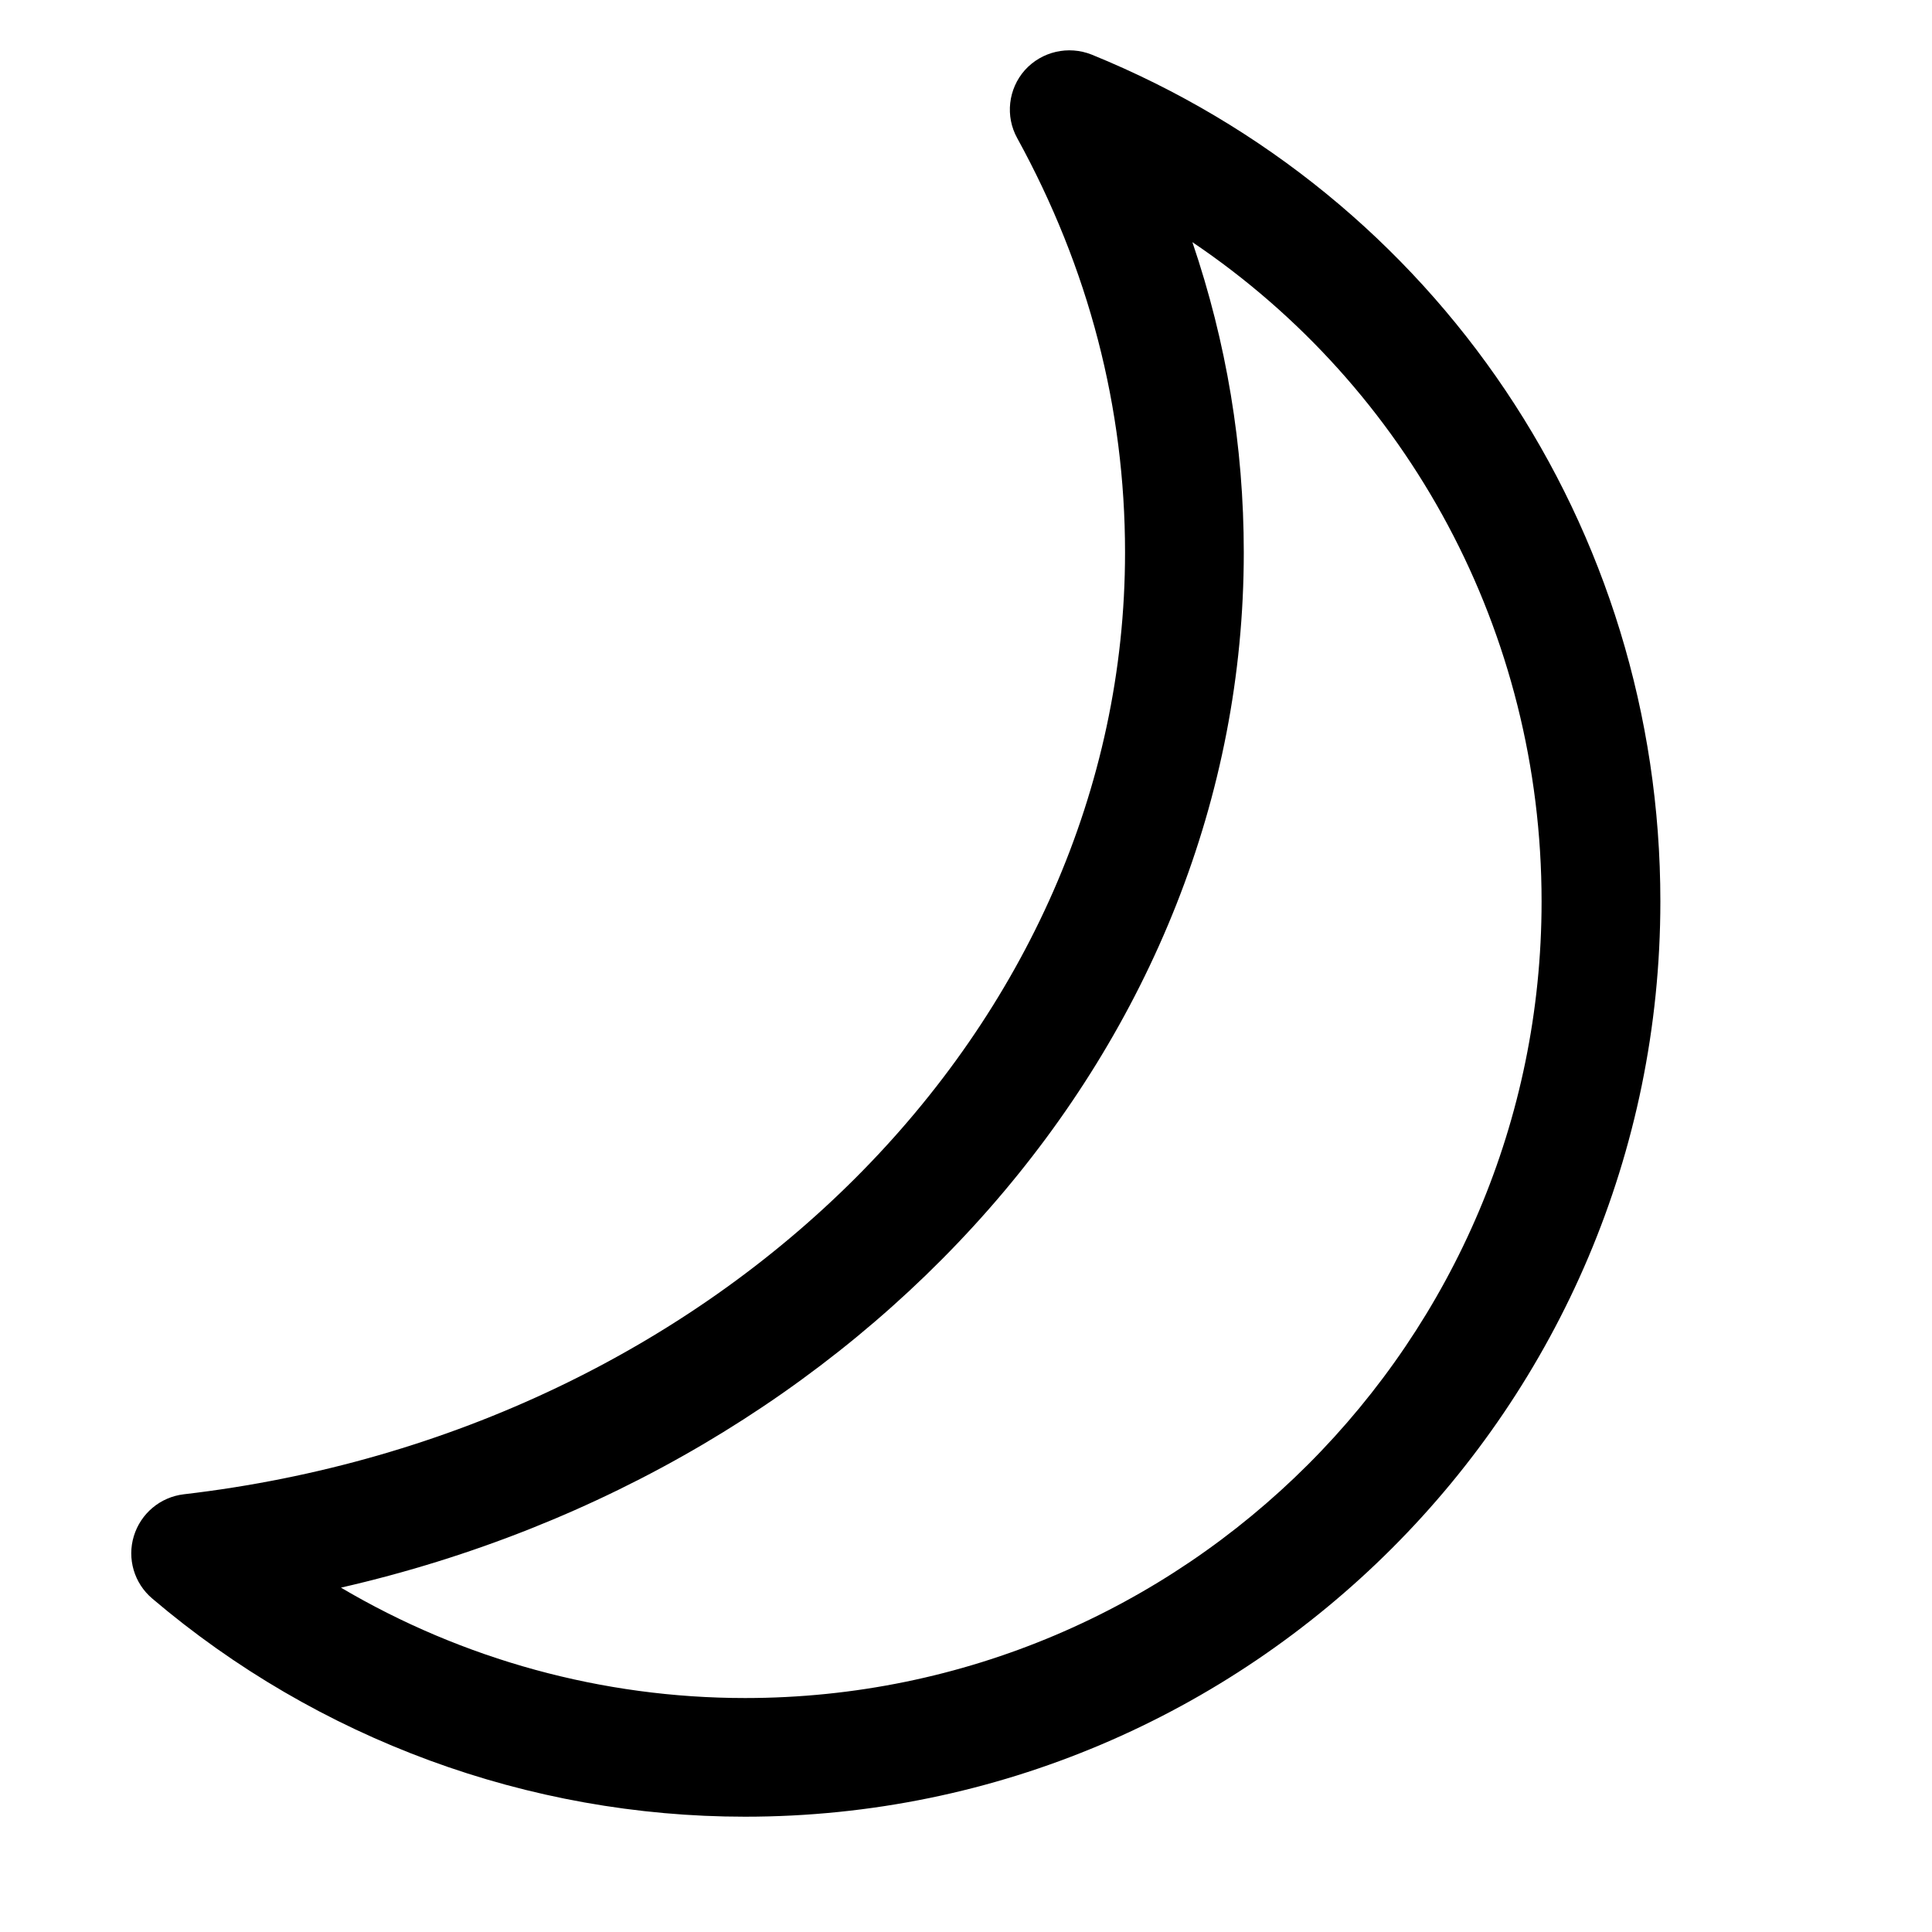 <svg xmlns="http://www.w3.org/2000/svg" xmlns:xlink="http://www.w3.org/1999/xlink" version="1.1" x="0px" y="0px" viewBox="0 0 50 50" enable-background="new 0 0 50 50" xml:space="preserve"><g><path fill="#000000" d="M28.252,1.413c-0.604-0.24-1.294-0.081-1.729,0.402c-0.431,0.486-0.512,1.194-0.197,1.761   c1.852,3.373,2.79,6.979,2.79,10.721c0,12.277-10.471,22.758-24.36,24.375c-0.606,0.072-1.113,0.494-1.293,1.084   c-0.177,0.583,0.009,1.218,0.477,1.614c4.288,3.646,9.737,5.646,15.341,5.646c13.06,0,23.689-10.624,23.689-23.689   C42.972,13.654,37.192,5.052,28.252,1.413z M19.283,43.945c-3.69,0-7.303-0.994-10.459-2.857   c13.553-3.102,23.365-14.085,23.365-26.789c0-2.754-0.449-5.441-1.33-8.032c5.596,3.772,9.037,10.097,9.037,17.064   C39.897,34.698,30.65,43.945,19.283,43.945z"></path></g></svg>